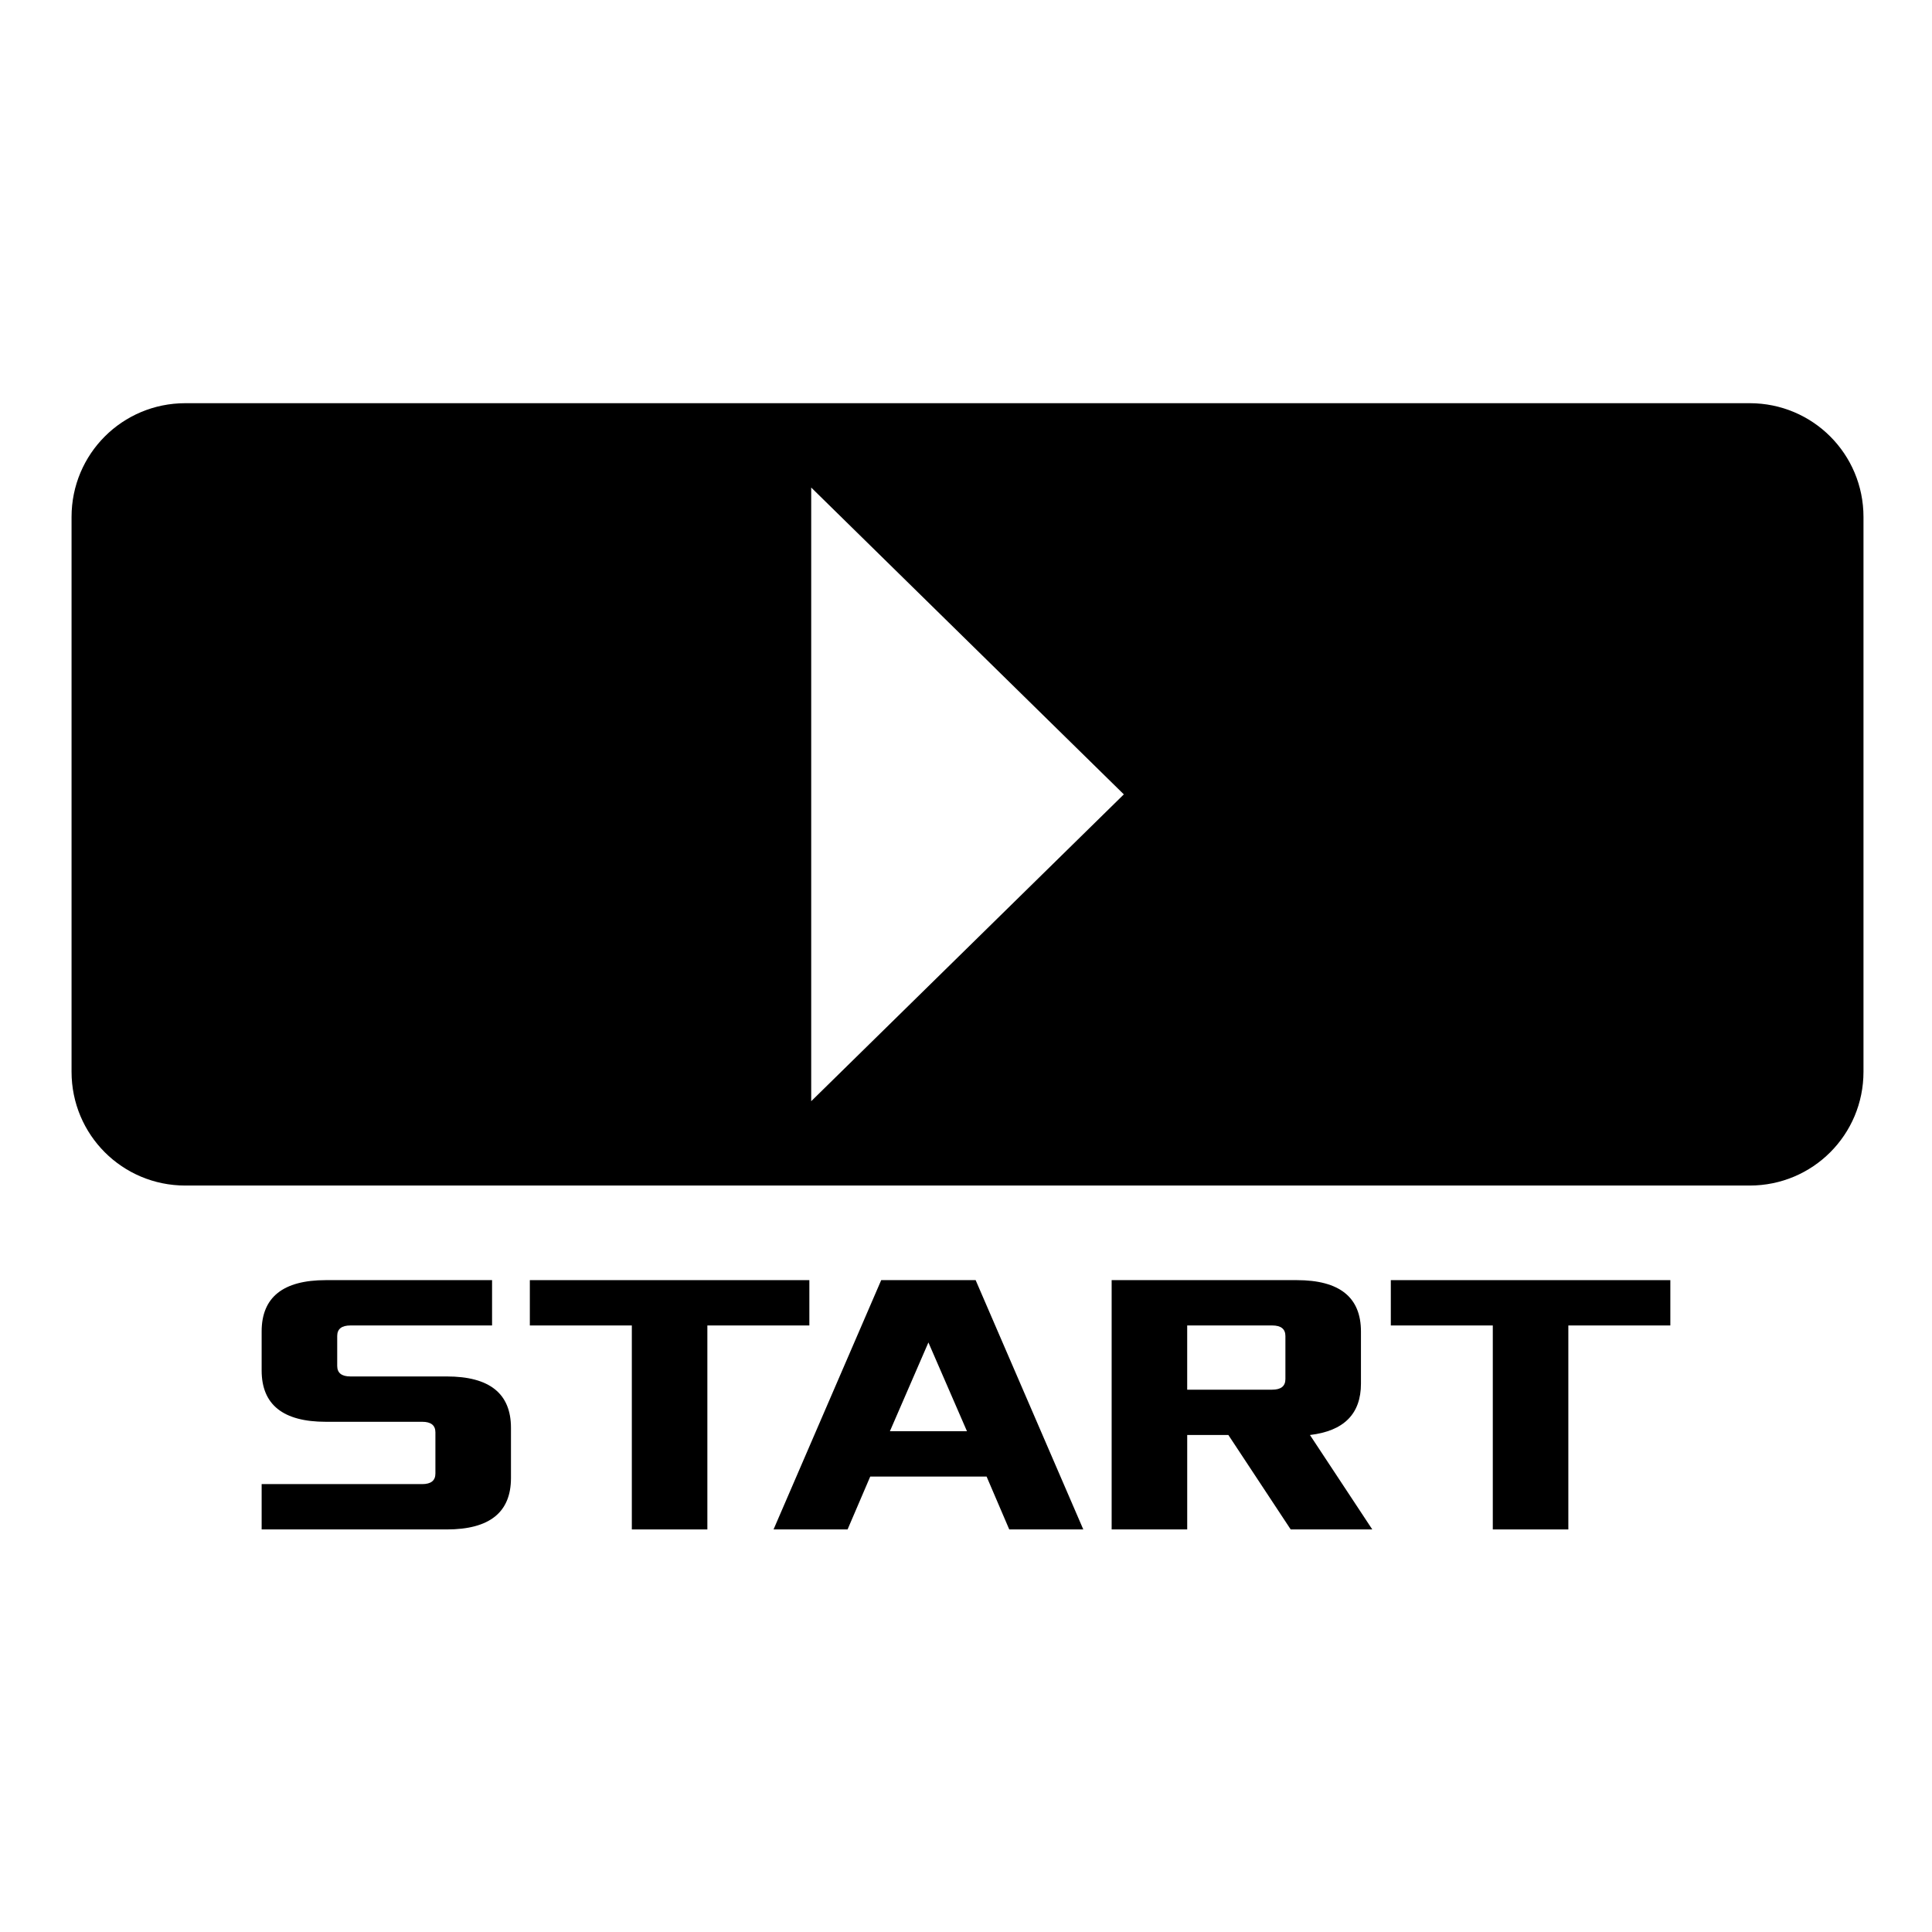 <svg xmlns="http://www.w3.org/2000/svg" xmlns:svg="http://www.w3.org/2000/svg" id="svg8" width="500" height="500" version="1.1" viewBox="0 0 132.292 132.292"><g id="layer1" transform="translate(0,-164.708)"><path id="rect5066" d="M 47.895 104.182 C 31.604 104.182 18.488 117.297 18.488 133.588 L 18.488 276.932 C 18.488 293.223 31.604 306.338 47.895 306.338 L 452.105 306.338 C 468.396 306.338 481.512 293.223 481.512 276.932 L 481.512 133.588 C 481.512 117.297 468.396 104.182 452.105 104.182 L 47.895 104.182 z M 209.609 125.975 L 290.391 205.26 L 209.609 284.545 L 209.609 125.975 z" transform="matrix(0.265,0,0,0.265,0,164.708)" style="opacity:1;fill:#000;fill-opacity:1;stroke:none;stroke-width:23.127;stroke-linecap:square;stroke-linejoin:round;stroke-miterlimit:4.3;stroke-dasharray:none;stroke-opacity:1;paint-order:markers stroke fill"/><g id="text5070" aria-label="START" style="font-style:normal;font-variant:normal;font-weight:700;font-stretch:normal;font-size:25.865px;line-height:16.166px;font-family:Xolonium;-inkscape-font-specification:'Xolonium Bold';text-align:center;letter-spacing:0;word-spacing:0;text-anchor:middle;fill:#000;fill-opacity:1;stroke:none;stroke-width:.647px;stroke-linecap:butt;stroke-linejoin:miter;stroke-opacity:1"><path id="path6366" d="m 17.916,269.435 v -3.104 h 10.993 q 0.905,0 0.905,-0.724 v -2.819 q 0,-0.724 -0.905,-0.724 H 22.313 q -4.397,0 -4.397,-3.518 v -2.664 q 0,-3.518 4.397,-3.518 h 11.381 v 3.104 h -9.699 q -0.905,0 -0.905,0.724 v 2.043 q 0,0.724 0.905,0.724 h 6.596 q 4.397,0 4.397,3.518 v 3.44 q 0,3.518 -4.397,3.518 z" style="fill:#000;fill-opacity:1;stroke-width:.647px"/><path id="path6368" d="m 36.28,255.468 v -3.104 h 19.14 v 3.104 h -6.984 v 13.967 H 43.264 v -13.967 z" style="fill:#000;fill-opacity:1;stroke-width:.647px"/><path id="path6370" d="m 52.968,269.435 7.372,-17.071 h 6.466 l 7.372,17.071 h -5.07 l -1.552,-3.621 h -7.967 l -1.552,3.621 z m 7.967,-6.725 h 5.277 L 63.572,256.632 Z" style="fill:#000;fill-opacity:1;stroke-width:.647px"/><path id="path6372" d="m 76.119,269.435 v -17.071 h 12.674 q 4.397,0 4.397,3.518 v 3.569 q 0,3.104 -3.492,3.518 l 4.268,6.466 h -5.587 L 84.112,262.969 h -2.819 v 6.466 z m 5.173,-9.57 h 5.82 q 0.905,0 0.905,-0.724 v -2.949 q 0,-0.724 -0.905,-0.724 h -5.82 z" style="fill:#000;fill-opacity:1;stroke-width:.647px"/><path id="path6374" d="m 95.235,255.468 v -3.104 h 19.14 v 3.104 h -6.984 v 13.967 h -5.173 v -13.967 z" style="fill:#000;fill-opacity:1;stroke-width:.647px"/></g></g></svg>